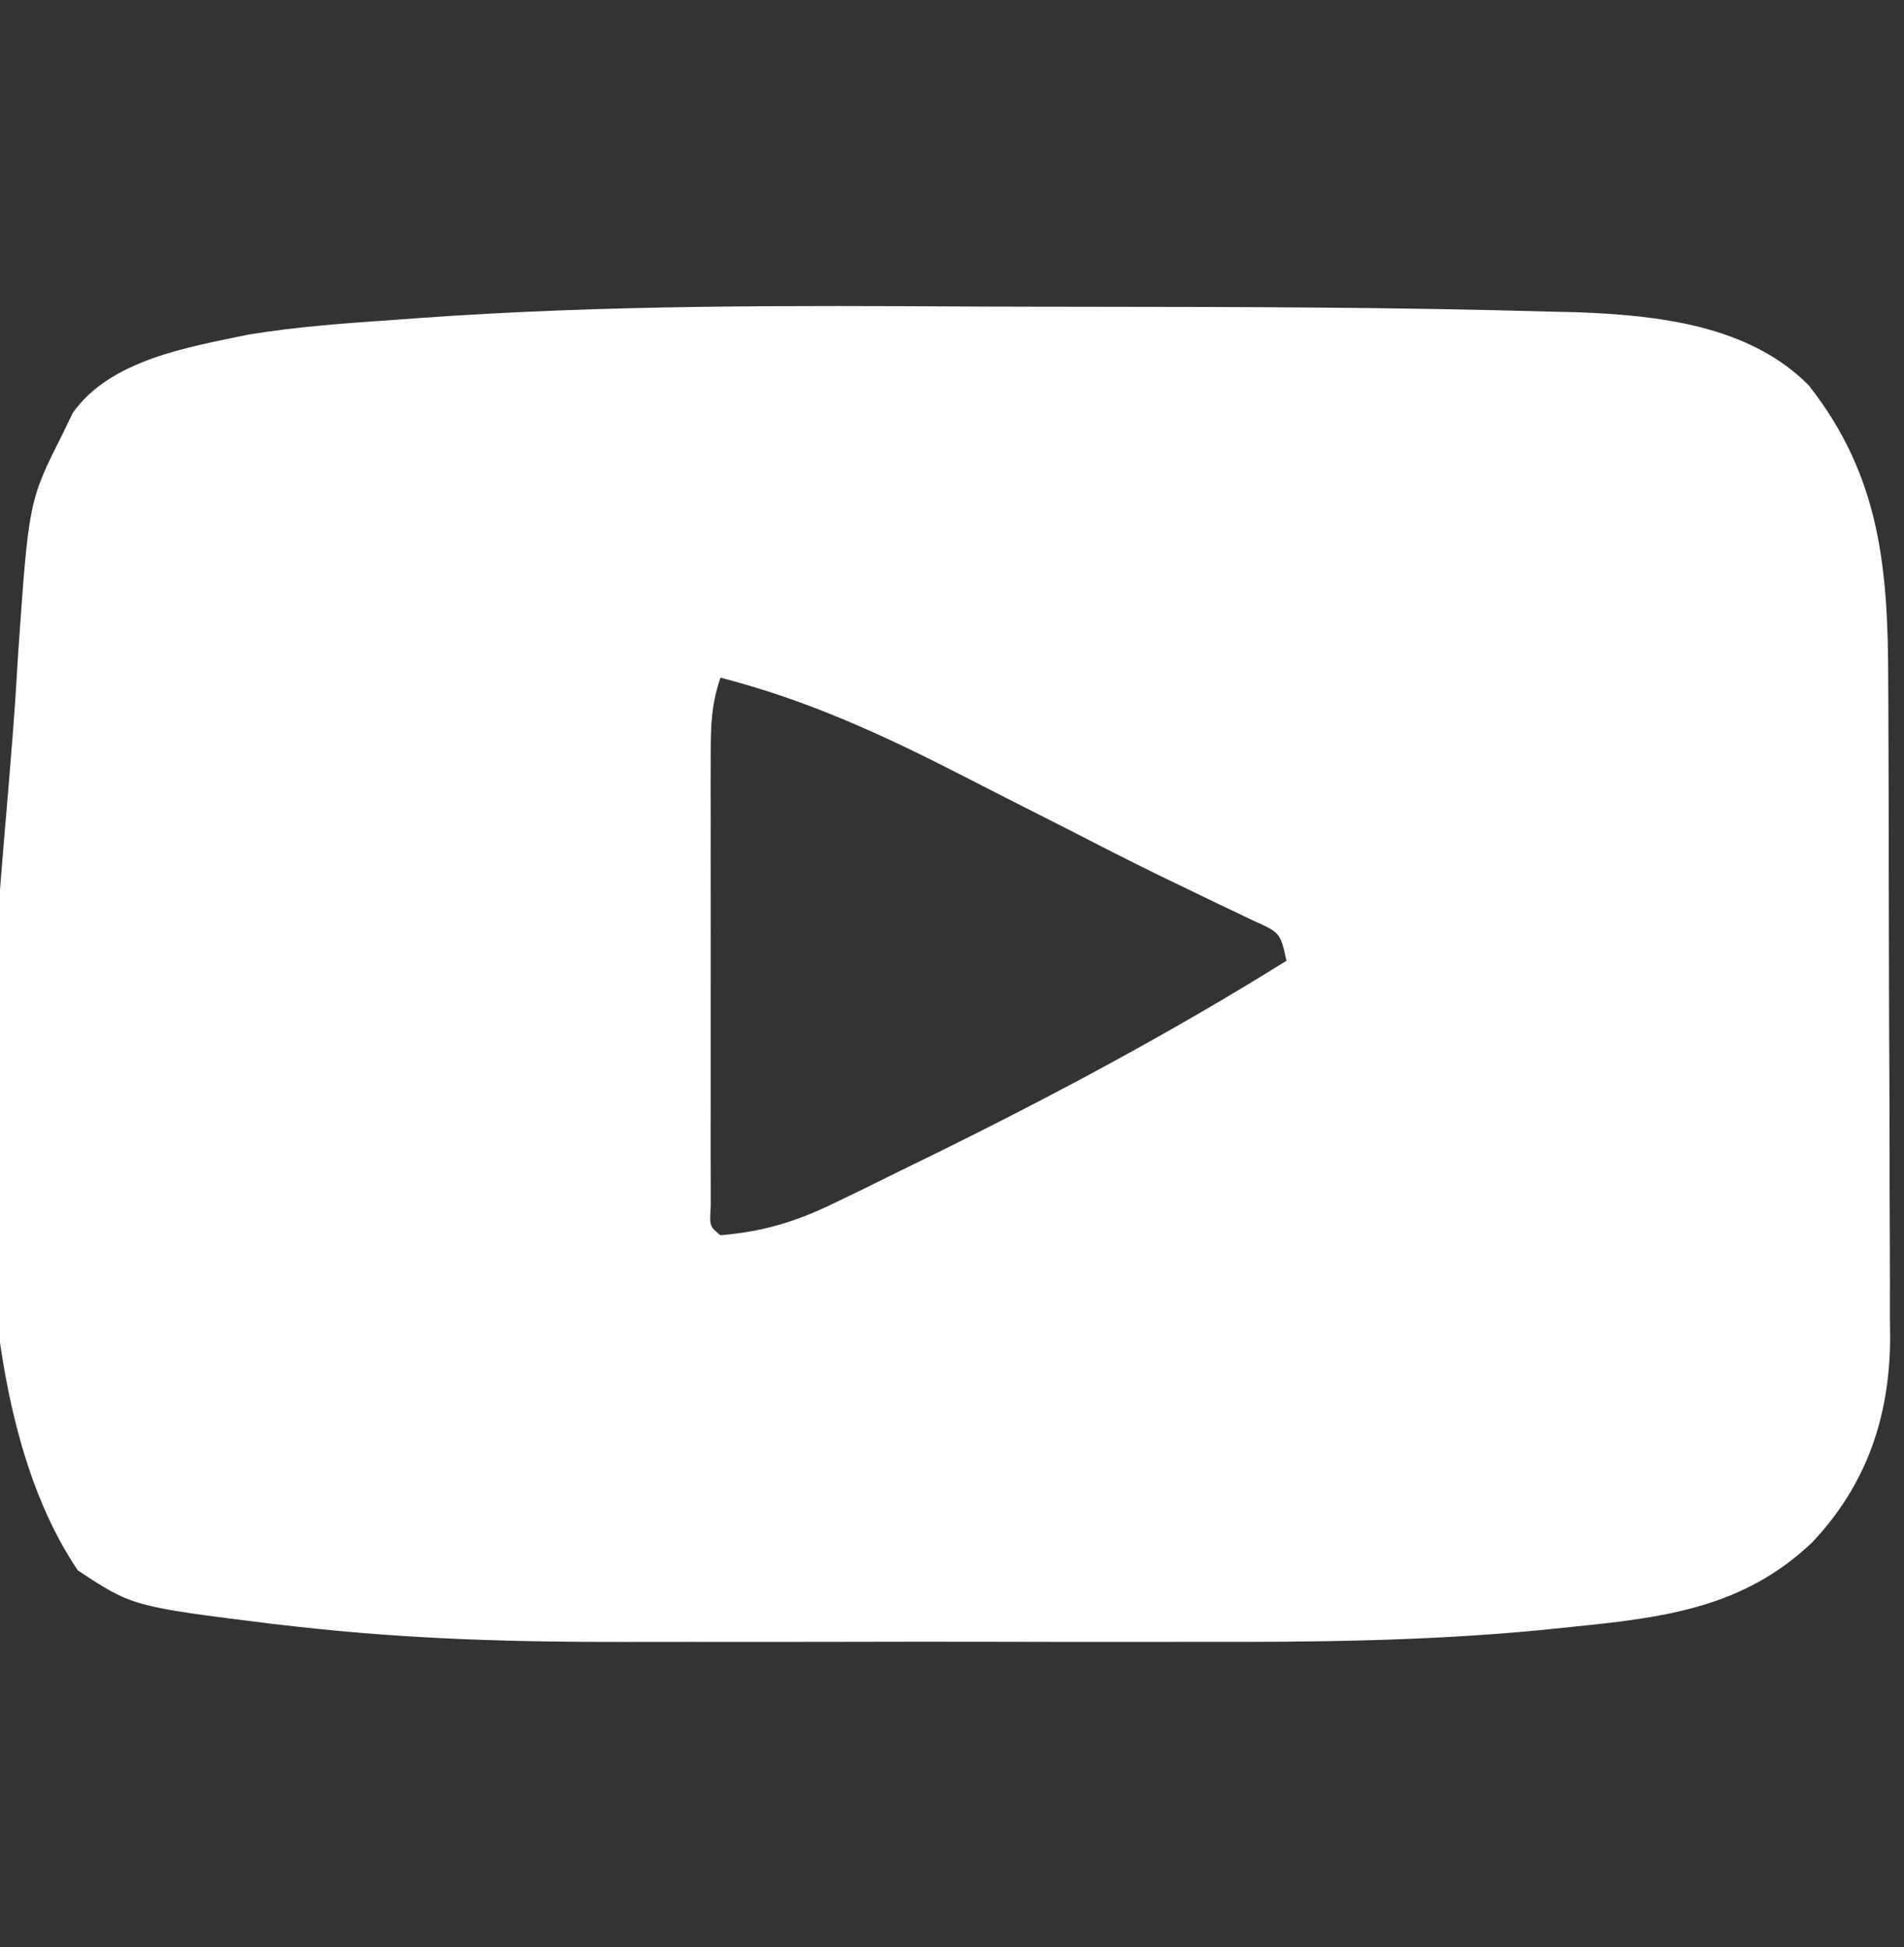 <?xml version="1.0" encoding="UTF-8"?>
<svg version="1.1" xmlns="http://www.w3.org/2000/svg" width="222" height="227">
<rect width="100%" height="100%" fill="#333333" stroke="none"/>
<path d="M0 0 C4.265 0.019 8.53 0.023 12.795 0.027 C30.751 0.044 48.715 0.073 66.665 0.592 C67.669 0.614 68.673 0.635 69.708 0.658 C79.161 1.005 89.906 2.158 96.844 9.21 C105.179 19.827 106.074 30.551 106.091 43.68 C106.096 44.574 106.101 45.468 106.107 46.389 C106.121 49.316 106.128 52.243 106.133 55.171 C106.138 56.68 106.138 56.68 106.142 58.221 C106.157 63.541 106.166 68.862 106.171 74.183 C106.176 79.66 106.2 85.137 106.229 90.614 C106.247 94.846 106.252 99.077 106.254 103.308 C106.257 105.327 106.265 107.346 106.278 109.365 C106.295 112.193 106.293 115.02 106.287 117.848 C106.296 118.671 106.305 119.495 106.315 120.343 C106.25 129.464 103.556 137.376 97.212 144.081 C89.155 151.738 79.879 152.841 69.109 153.927 C67.27 154.116 67.27 154.116 65.394 154.31 C52.286 155.564 39.236 155.7 26.079 155.663 C23.513 155.665 20.947 155.668 18.382 155.671 C13.056 155.676 7.73 155.67 2.404 155.655 C-3.672 155.639 -9.747 155.644 -15.823 155.661 C-21.777 155.676 -27.73 155.674 -33.683 155.666 C-36.168 155.664 -38.653 155.666 -41.138 155.673 C-53.876 155.702 -66.44 155.351 -79.106 153.927 C-80.669 153.753 -80.669 153.753 -82.263 153.575 C-98.622 151.538 -98.622 151.538 -105.007 147.327 C-121.641 122.628 -113.975 73.025 -112.195 44.389 C-112.116 43.102 -112.038 41.815 -111.957 40.489 C-110.716 22.68 -110.716 22.68 -106.757 14.827 C-106.369 14.024 -105.981 13.221 -105.581 12.393 C-101.167 6.176 -92.124 4.736 -85.07 3.264 C-79.341 2.325 -73.56 1.927 -67.773 1.53 C-66.948 1.469 -66.123 1.409 -65.273 1.346 C-43.536 -0.223 -21.78 -0.117 0 0 Z M-30.07 43.264 C-31.143 46.484 -31.197 48.803 -31.199 52.189 C-31.202 53.406 -31.205 54.624 -31.209 55.879 C-31.207 57.195 -31.205 58.51 -31.202 59.866 C-31.203 61.227 -31.204 62.588 -31.205 63.949 C-31.207 66.798 -31.205 69.648 -31.2 72.498 C-31.194 76.158 -31.198 79.817 -31.204 83.477 C-31.207 86.286 -31.206 89.095 -31.203 91.903 C-31.202 93.911 -31.206 95.919 -31.209 97.928 C-31.205 99.139 -31.202 100.351 -31.199 101.599 C-31.198 102.671 -31.197 103.744 -31.197 104.848 C-31.342 107.215 -31.342 107.215 -30.07 108.264 C-25.085 107.849 -21.225 106.67 -16.745 104.491 C-15.561 103.919 -14.377 103.346 -13.157 102.756 C-11.898 102.135 -10.64 101.512 -9.382 100.889 C-8.083 100.254 -6.784 99.618 -5.484 98.983 C8.653 92.036 22.559 84.604 35.93 76.264 C35.206 72.988 35.206 72.988 31.972 71.547 C30.654 70.906 29.331 70.276 28.005 69.655 C26.535 68.944 25.065 68.233 23.596 67.52 C22.443 66.966 22.443 66.966 21.268 66.401 C17.466 64.552 13.711 62.615 9.95 60.686 C7.653 59.519 5.355 58.354 3.057 57.19 C1.507 56.403 -0.041 55.612 -1.587 54.817 C-10.918 50.027 -19.863 45.876 -30.07 43.264 Z " fill="#FEFEFE" transform="translate(114.07,35.736)"/>
</svg>
